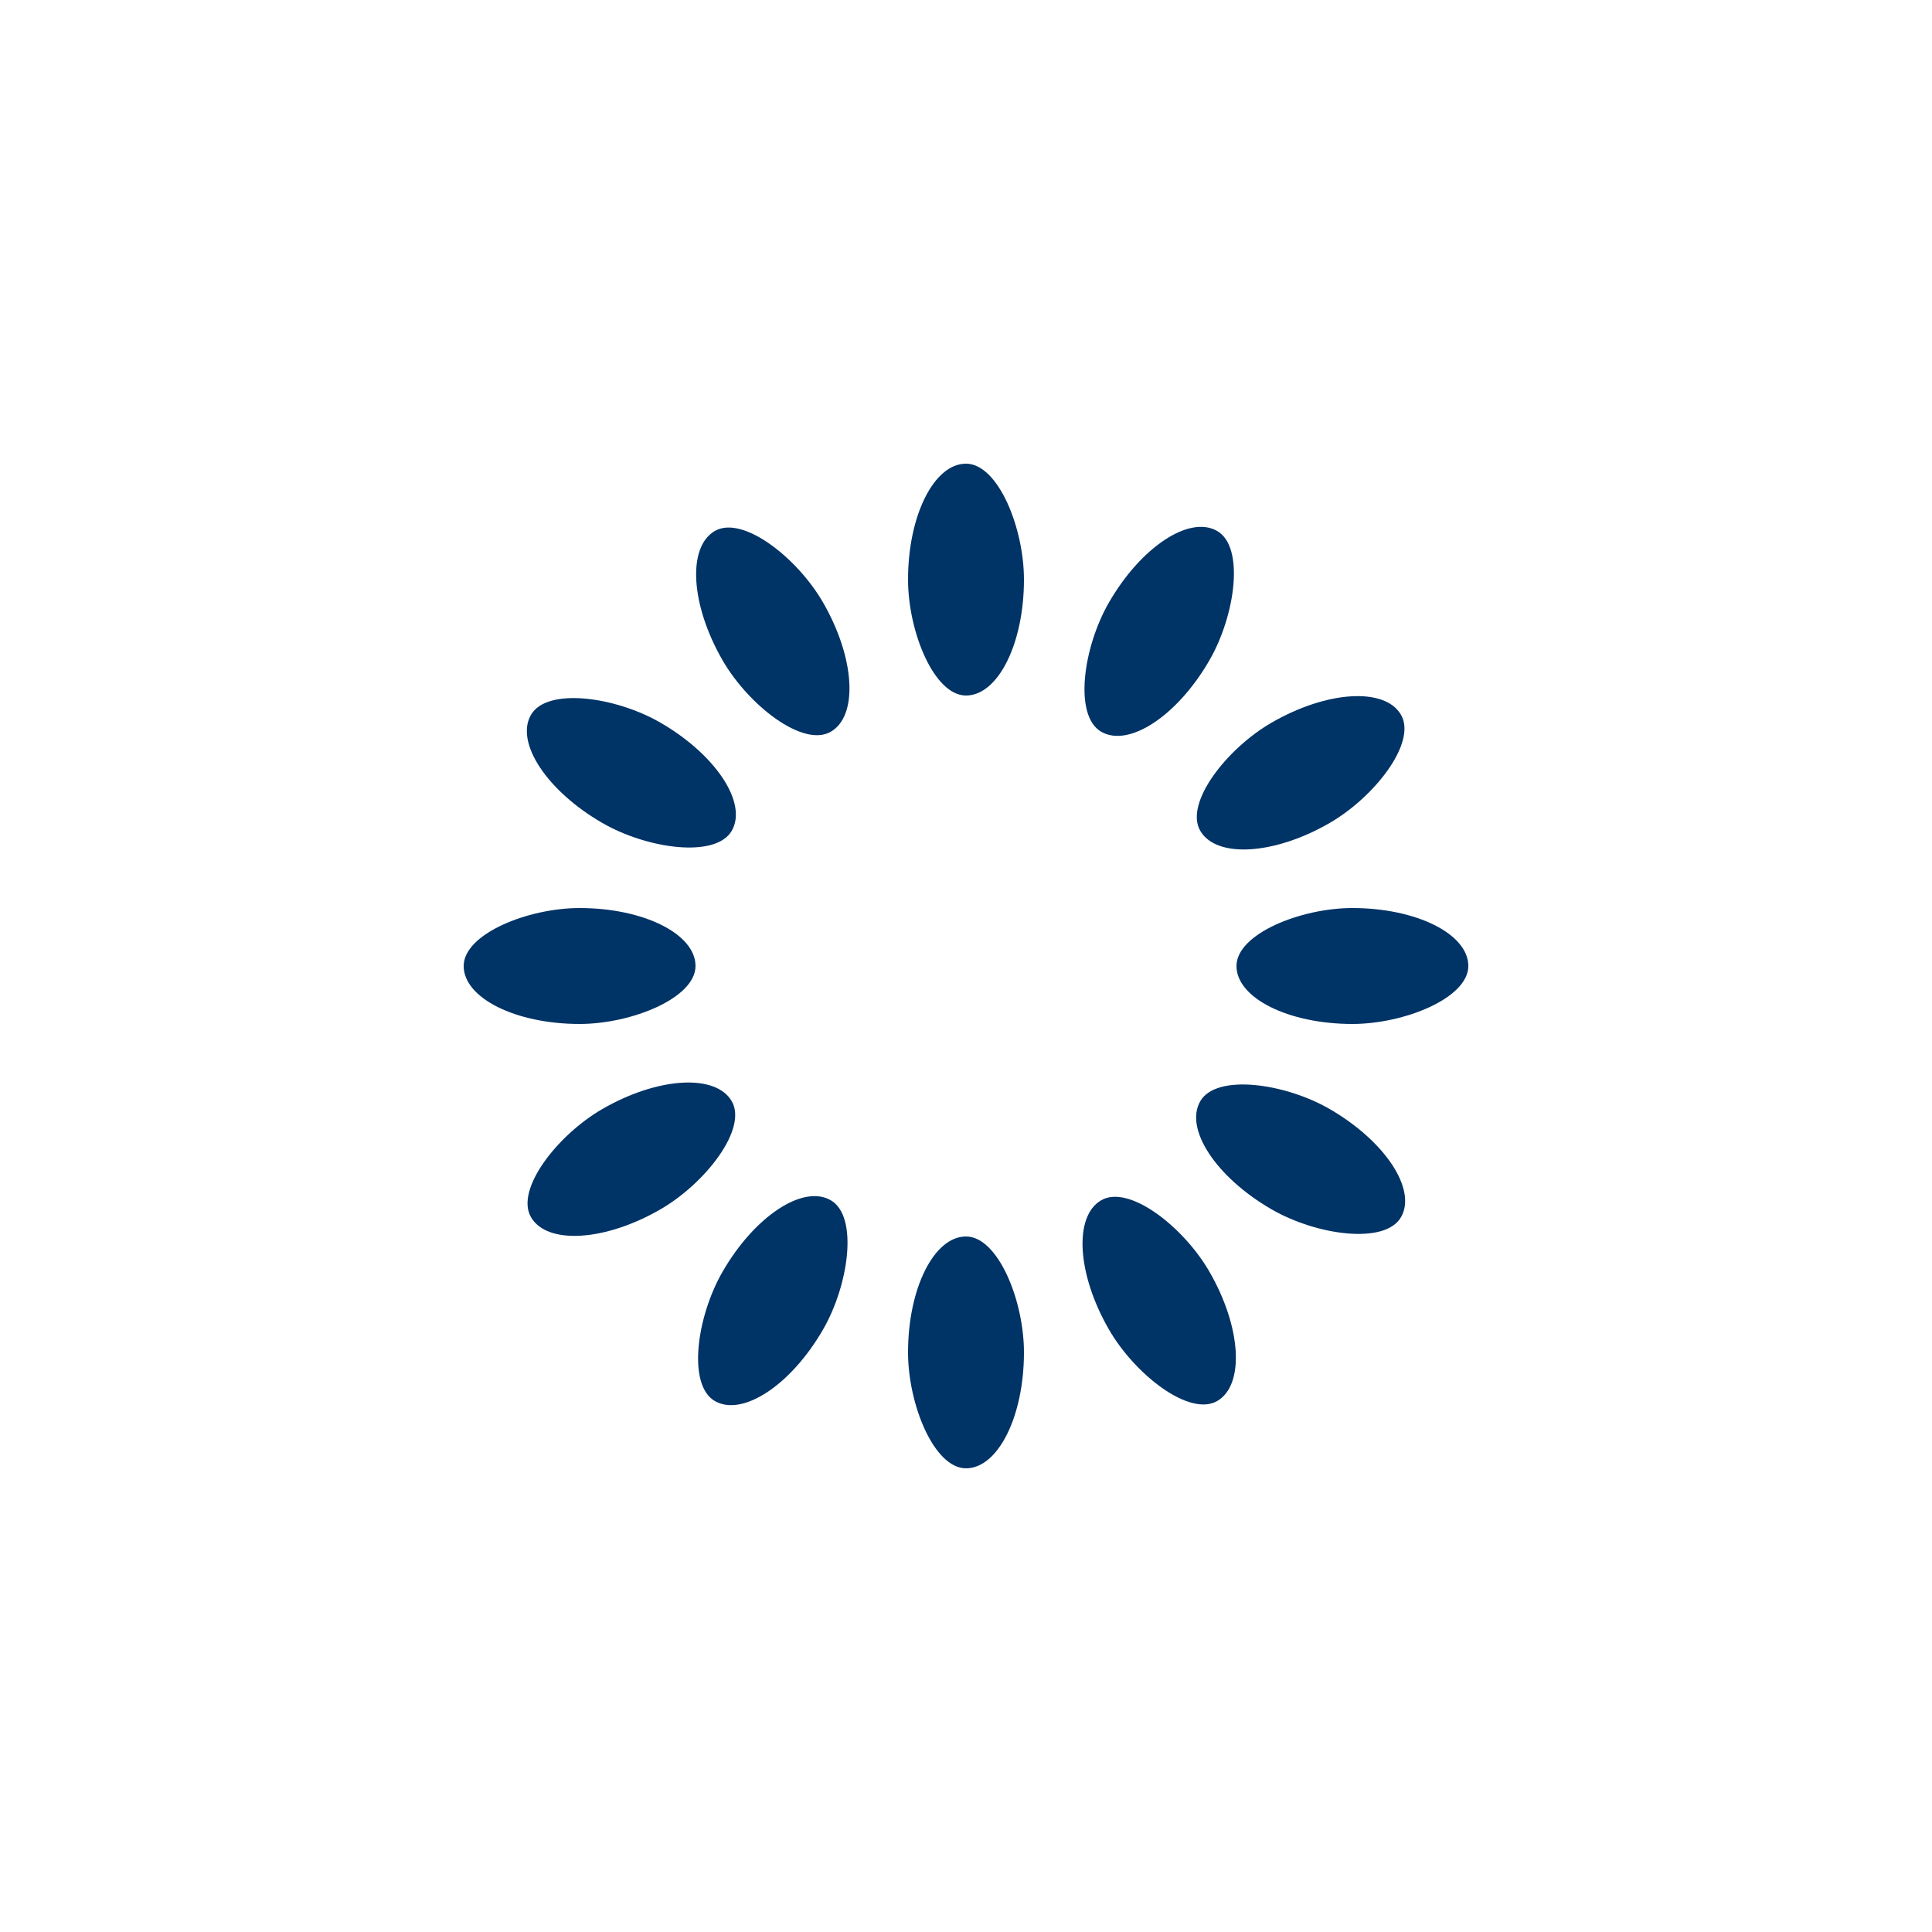 <svg xmlns="http://www.w3.org/2000/svg" xmlns:xlink="http://www.w3.org/1999/xlink" style="margin:auto;background:transparent;display:block;" width="200px" height="200px" viewBox="0 0 100 100" preserveAspectRatio="xMidYMid">
  <g transform="rotate(0 50 50)">
    <rect x="47" y="24" rx="3" ry="6" width="6" height="12" fill="#003366">
      <animate attributeName="opacity" values="1;0" keyTimes="0;1" dur="3.333s" begin="-3.056s" repeatCount="indefinite"></animate>
    </rect>
  </g><g transform="rotate(30 50 50)">
    <rect x="47" y="24" rx="3" ry="6" width="6" height="12" fill="#003366">
      <animate attributeName="opacity" values="1;0" keyTimes="0;1" dur="3.333s" begin="-2.778s" repeatCount="indefinite"></animate>
    </rect>
  </g><g transform="rotate(60 50 50)">
    <rect x="47" y="24" rx="3" ry="6" width="6" height="12" fill="#003366">
      <animate attributeName="opacity" values="1;0" keyTimes="0;1" dur="3.333s" begin="-2.5s" repeatCount="indefinite"></animate>
    </rect>
  </g><g transform="rotate(90 50 50)">
    <rect x="47" y="24" rx="3" ry="6" width="6" height="12" fill="#003366">
      <animate attributeName="opacity" values="1;0" keyTimes="0;1" dur="3.333s" begin="-2.222s" repeatCount="indefinite"></animate>
    </rect>
  </g><g transform="rotate(120 50 50)">
    <rect x="47" y="24" rx="3" ry="6" width="6" height="12" fill="#003366">
      <animate attributeName="opacity" values="1;0" keyTimes="0;1" dur="3.333s" begin="-1.944s" repeatCount="indefinite"></animate>
    </rect>
  </g><g transform="rotate(150 50 50)">
    <rect x="47" y="24" rx="3" ry="6" width="6" height="12" fill="#003366">
      <animate attributeName="opacity" values="1;0" keyTimes="0;1" dur="3.333s" begin="-1.667s" repeatCount="indefinite"></animate>
    </rect>
  </g><g transform="rotate(180 50 50)">
    <rect x="47" y="24" rx="3" ry="6" width="6" height="12" fill="#003366">
      <animate attributeName="opacity" values="1;0" keyTimes="0;1" dur="3.333s" begin="-1.389s" repeatCount="indefinite"></animate>
    </rect>
  </g><g transform="rotate(210 50 50)">
    <rect x="47" y="24" rx="3" ry="6" width="6" height="12" fill="#003366">
      <animate attributeName="opacity" values="1;0" keyTimes="0;1" dur="3.333s" begin="-1.111s" repeatCount="indefinite"></animate>
    </rect>
  </g><g transform="rotate(240 50 50)">
    <rect x="47" y="24" rx="3" ry="6" width="6" height="12" fill="#003366">
      <animate attributeName="opacity" values="1;0" keyTimes="0;1" dur="3.333s" begin="-0.833s" repeatCount="indefinite"></animate>
    </rect>
  </g><g transform="rotate(270 50 50)">
    <rect x="47" y="24" rx="3" ry="6" width="6" height="12" fill="#003366">
      <animate attributeName="opacity" values="1;0" keyTimes="0;1" dur="3.333s" begin="-0.556s" repeatCount="indefinite"></animate>
    </rect>
  </g><g transform="rotate(300 50 50)">
    <rect x="47" y="24" rx="3" ry="6" width="6" height="12" fill="#003366">
      <animate attributeName="opacity" values="1;0" keyTimes="0;1" dur="3.333s" begin="-0.278s" repeatCount="indefinite"></animate>
    </rect>
  </g><g transform="rotate(330 50 50)">
    <rect x="47" y="24" rx="3" ry="6" width="6" height="12" fill="#003366">
      <animate attributeName="opacity" values="1;0" keyTimes="0;1" dur="3.333s" begin="0s" repeatCount="indefinite"></animate>
    </rect>
  </g>
</svg>